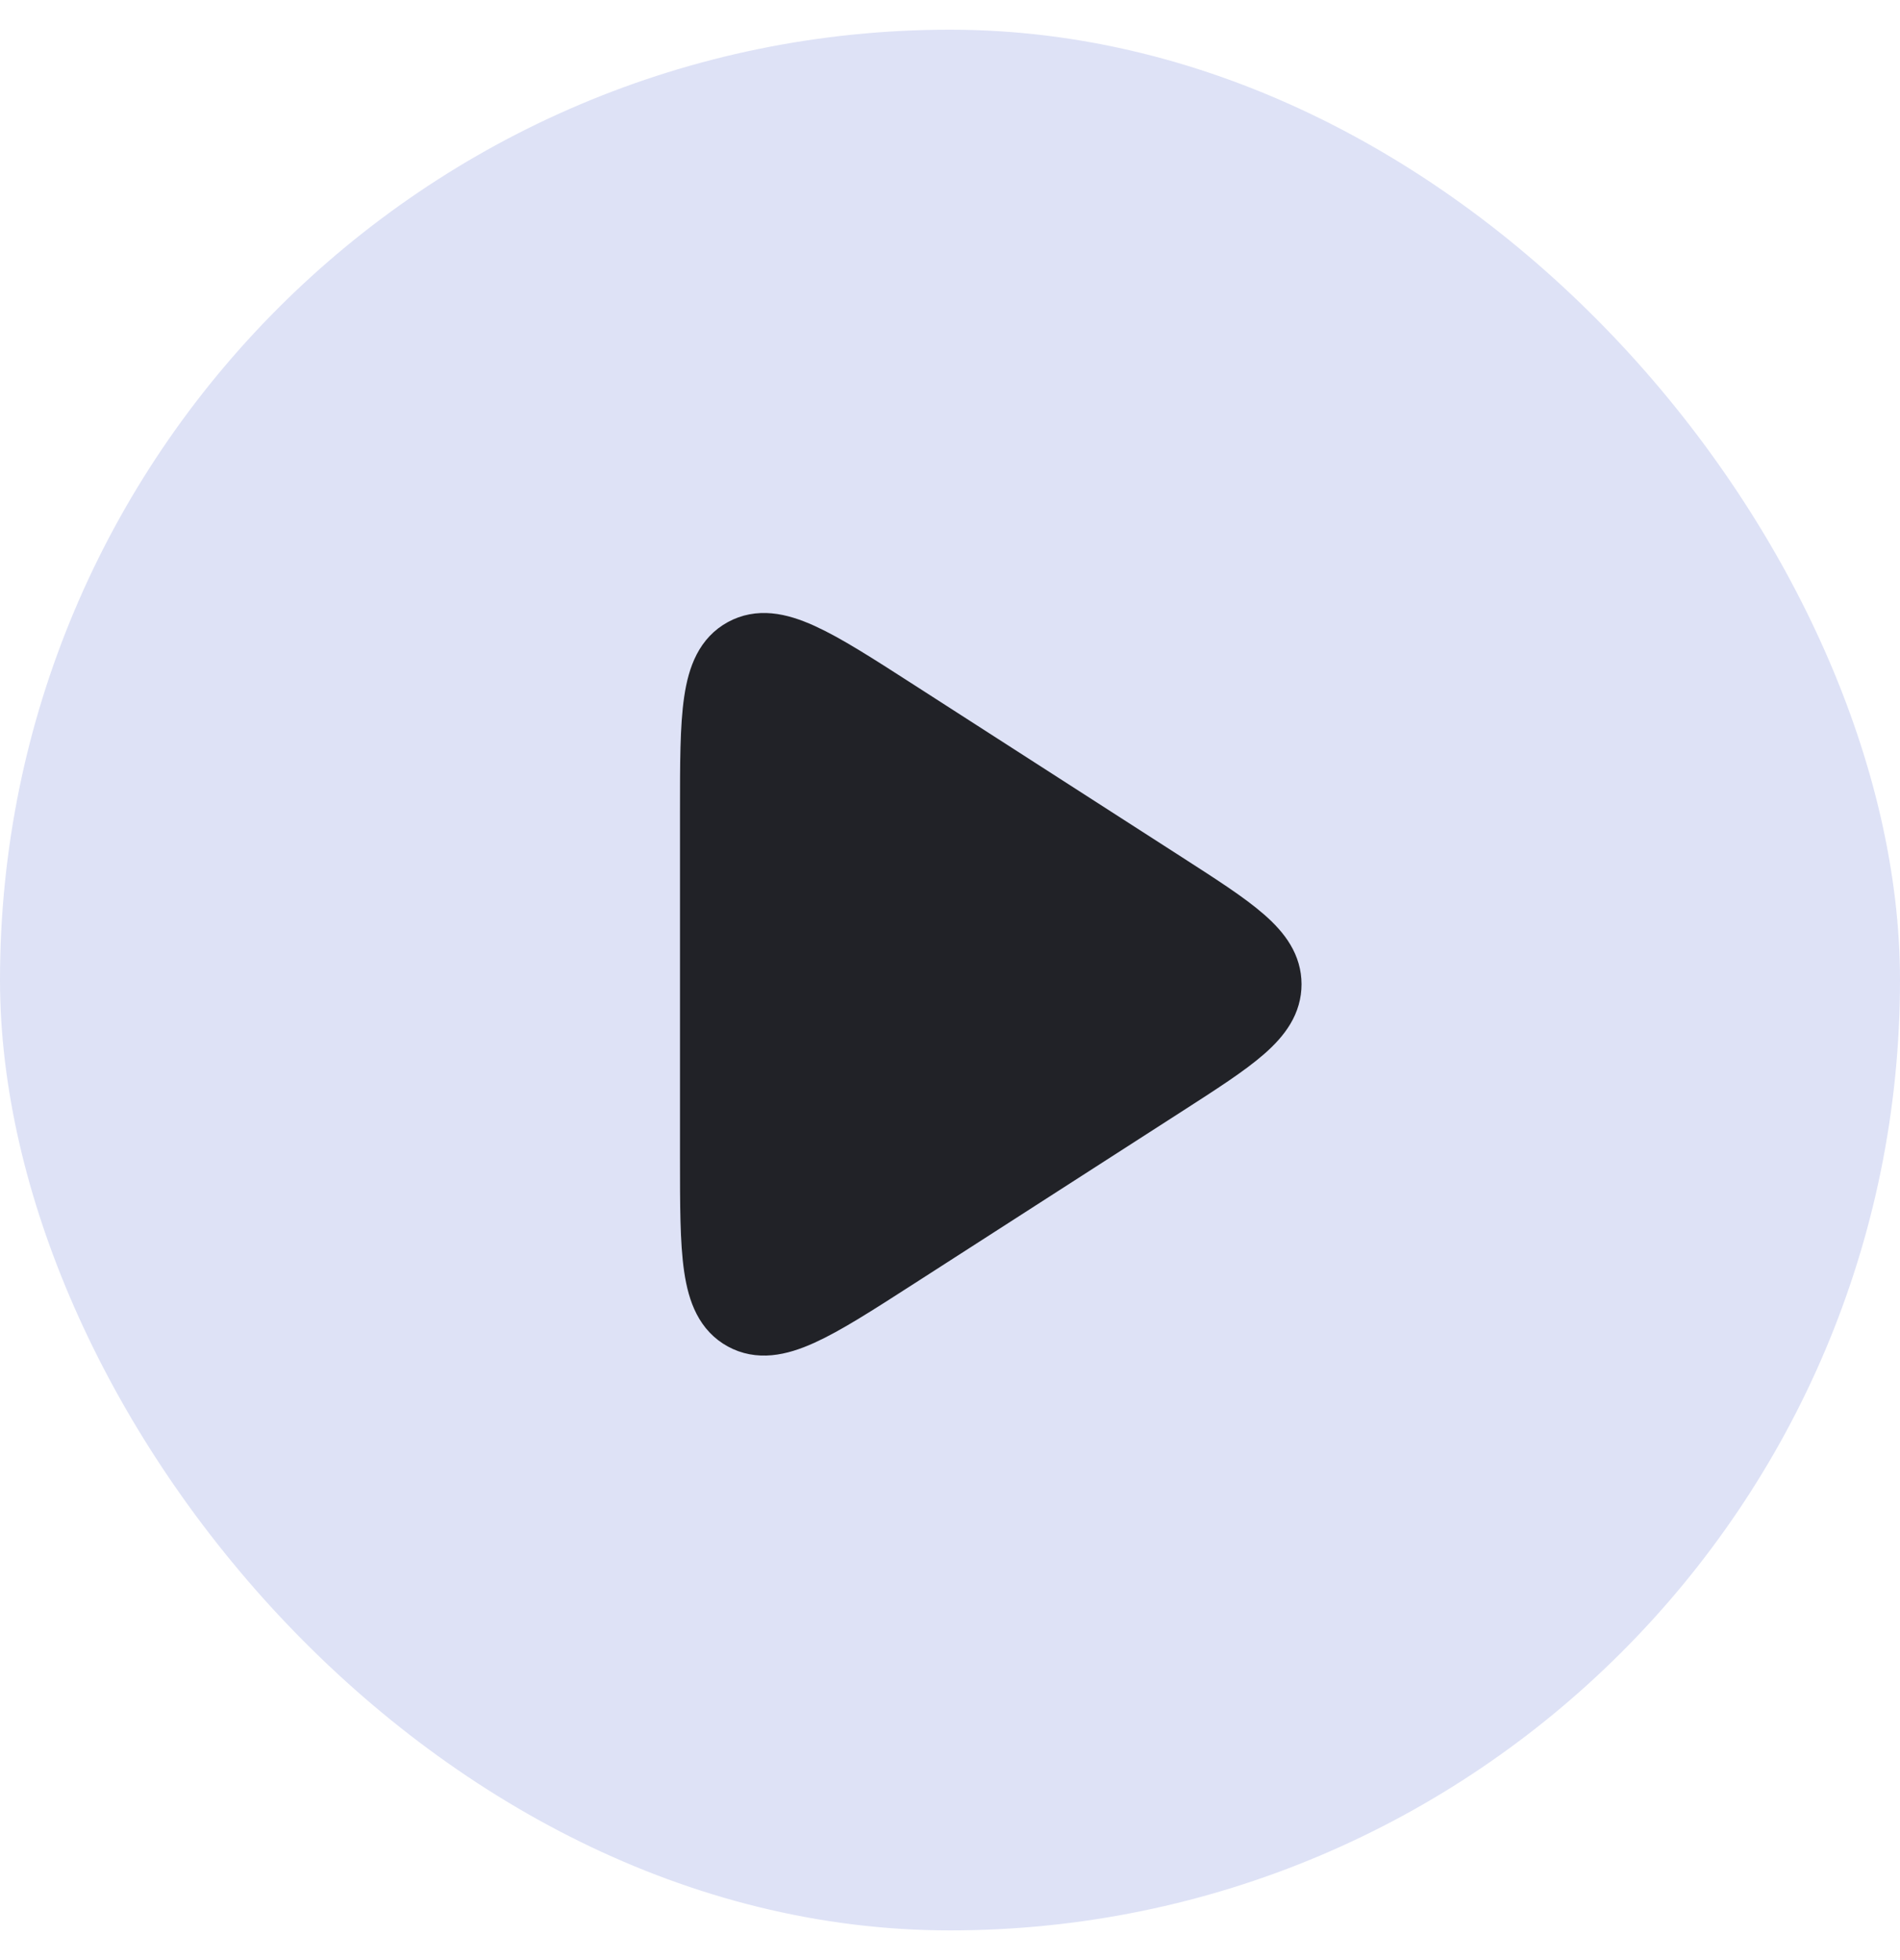 <svg width="32" height="33" viewBox="0 0 32 33" fill="none" xmlns="http://www.w3.org/2000/svg">
<rect y="0.5" width="32" height="32" rx="16" fill="#DEE2F6"/>
<path d="M12 13.663C12 12.047 12 11.238 12.521 10.954C13.042 10.67 13.722 11.107 15.082 11.981L19.605 14.889C20.784 15.647 21.373 16.026 21.373 16.571C21.373 17.117 20.784 17.496 19.605 18.254L15.082 21.162C13.722 22.036 13.042 22.473 12.521 22.189C12 21.905 12 21.096 12 19.48V13.663Z" fill="#212227" stroke="#212227" stroke-width="1.095" stroke-linecap="round" stroke-linejoin="round"/>
</svg>
